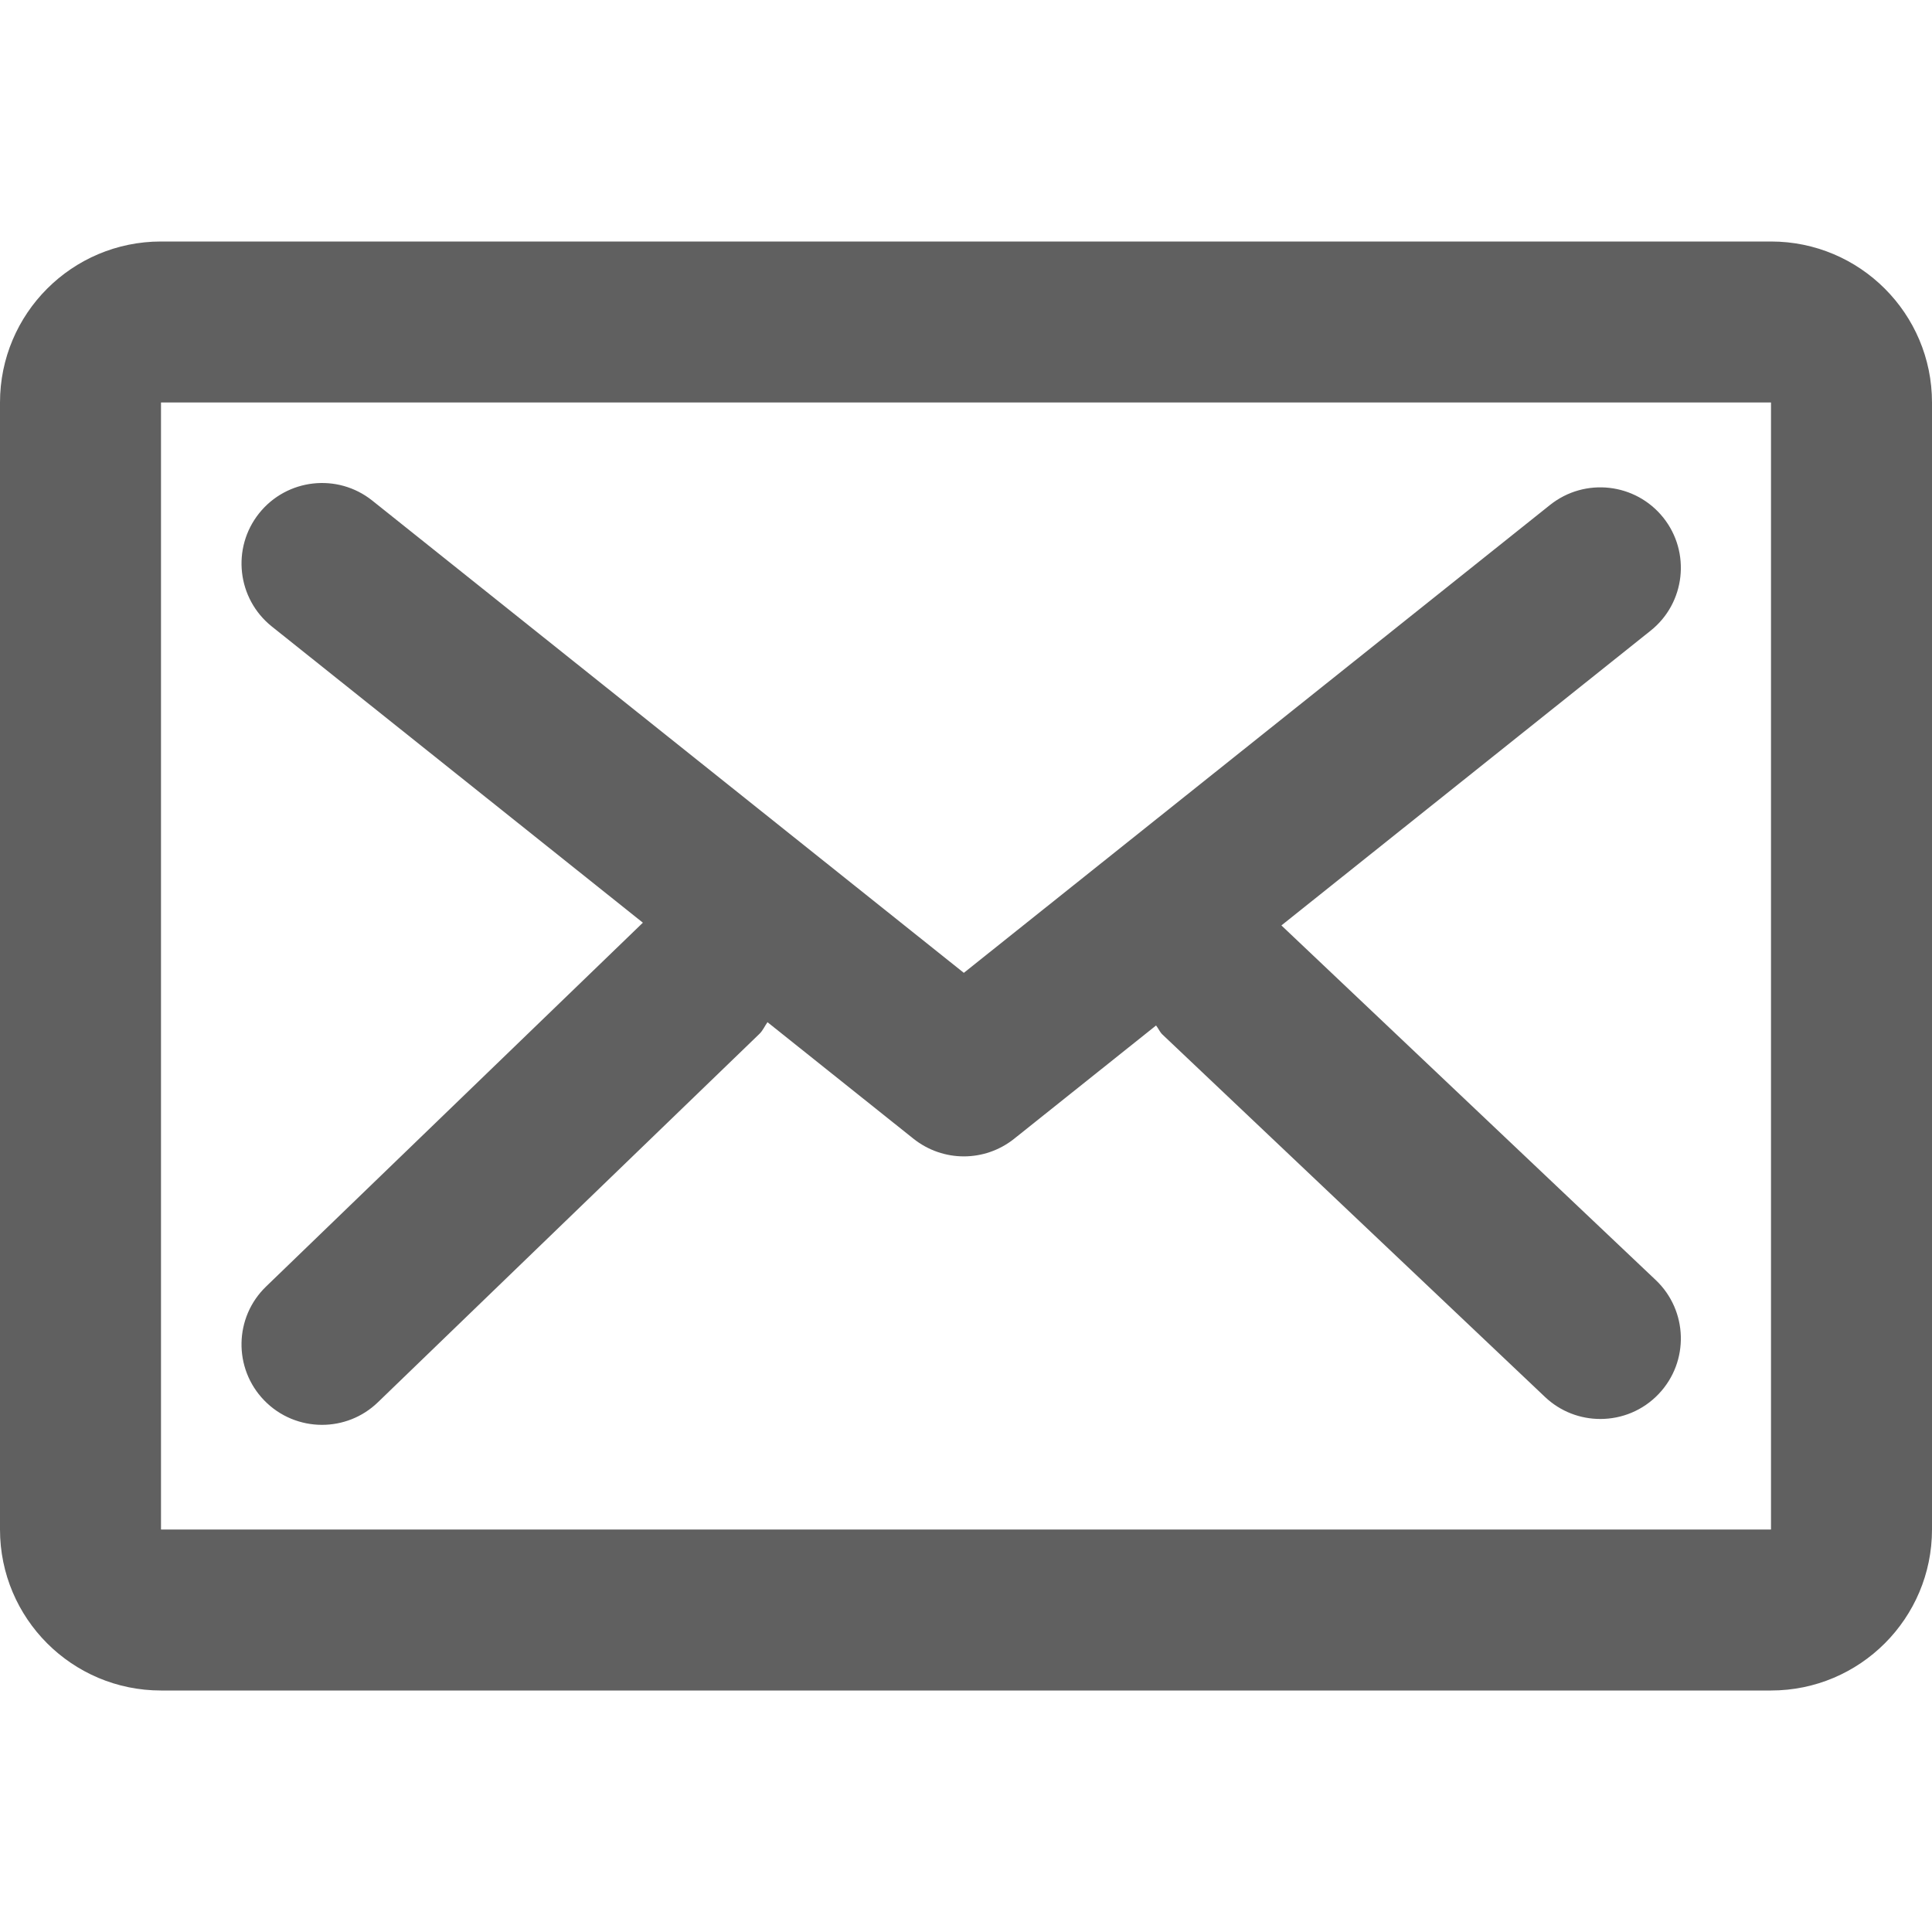 <?xml version="1.0" encoding="UTF-8"?>
<svg width="24px" height="24px" viewBox="0 0 24 24" version="1.1" xmlns="http://www.w3.org/2000/svg" xmlns:xlink="http://www.w3.org/1999/xlink">
    <!-- Generator: Sketch 57 (83077) - https://sketch.com -->
    <title>ico_mail</title>
    <desc>Created with Sketch.</desc>
    <g id="Page-1" stroke="none" stroke-width="1" fill="none" fill-rule="evenodd">
        <rect id="Rectangle" fill-opacity="0" fill="#FFFFFF" x="0" y="0" width="24" height="24"></rect>
        <g id="ICN/S/Mail">
            <path d="M2,19 L22,19 L22,5 L2,5 L2,19 Z M22,3 L2,3 C0.895,3 0,3.896 0,5 L0,19 C0,20.104 0.895,21 2,21 L22,21 C23.104,21 24,20.104 24,19 L24,5 C24,3.896 23.104,3 22,3 L22,3 Z" id="Fill-1" fill="#606060" fill-rule="evenodd"></path>
            <path d="M4,17.7 C4.25,17.7 4.501,17.607 4.695,17.419 L9.432,12.845 C9.477,12.802 9.499,12.747 9.534,12.698 L11.349,14.147 C11.532,14.292 11.753,14.365 11.973,14.365 C12.194,14.365 12.415,14.292 12.597,14.147 L14.361,12.739 C14.39,12.775 14.406,12.819 14.441,12.852 L19.192,17.353 C19.386,17.537 19.633,17.627 19.88,17.627 C20.145,17.627 20.409,17.523 20.606,17.315 C20.986,16.914 20.969,16.281 20.568,15.901 L15.918,11.496 L20.504,7.835 C20.936,7.491 21.006,6.861 20.662,6.43 C20.317,5.999 19.689,5.928 19.256,6.272 L11.973,12.085 L4.624,6.218 C4.192,5.874 3.564,5.945 3.219,6.376 C2.874,6.808 2.945,7.437 3.376,7.782 L7.986,11.462 L3.306,15.981 C2.908,16.364 2.897,16.998 3.281,17.395 C3.477,17.598 3.739,17.7 4,17.7 Z" id="Fill-3" fill="#606060" fill-rule="evenodd"></path>
            <path d="" id="Path-2" stroke="#979797" stroke-width="1"></path>
        </g>
    </g>
</svg>